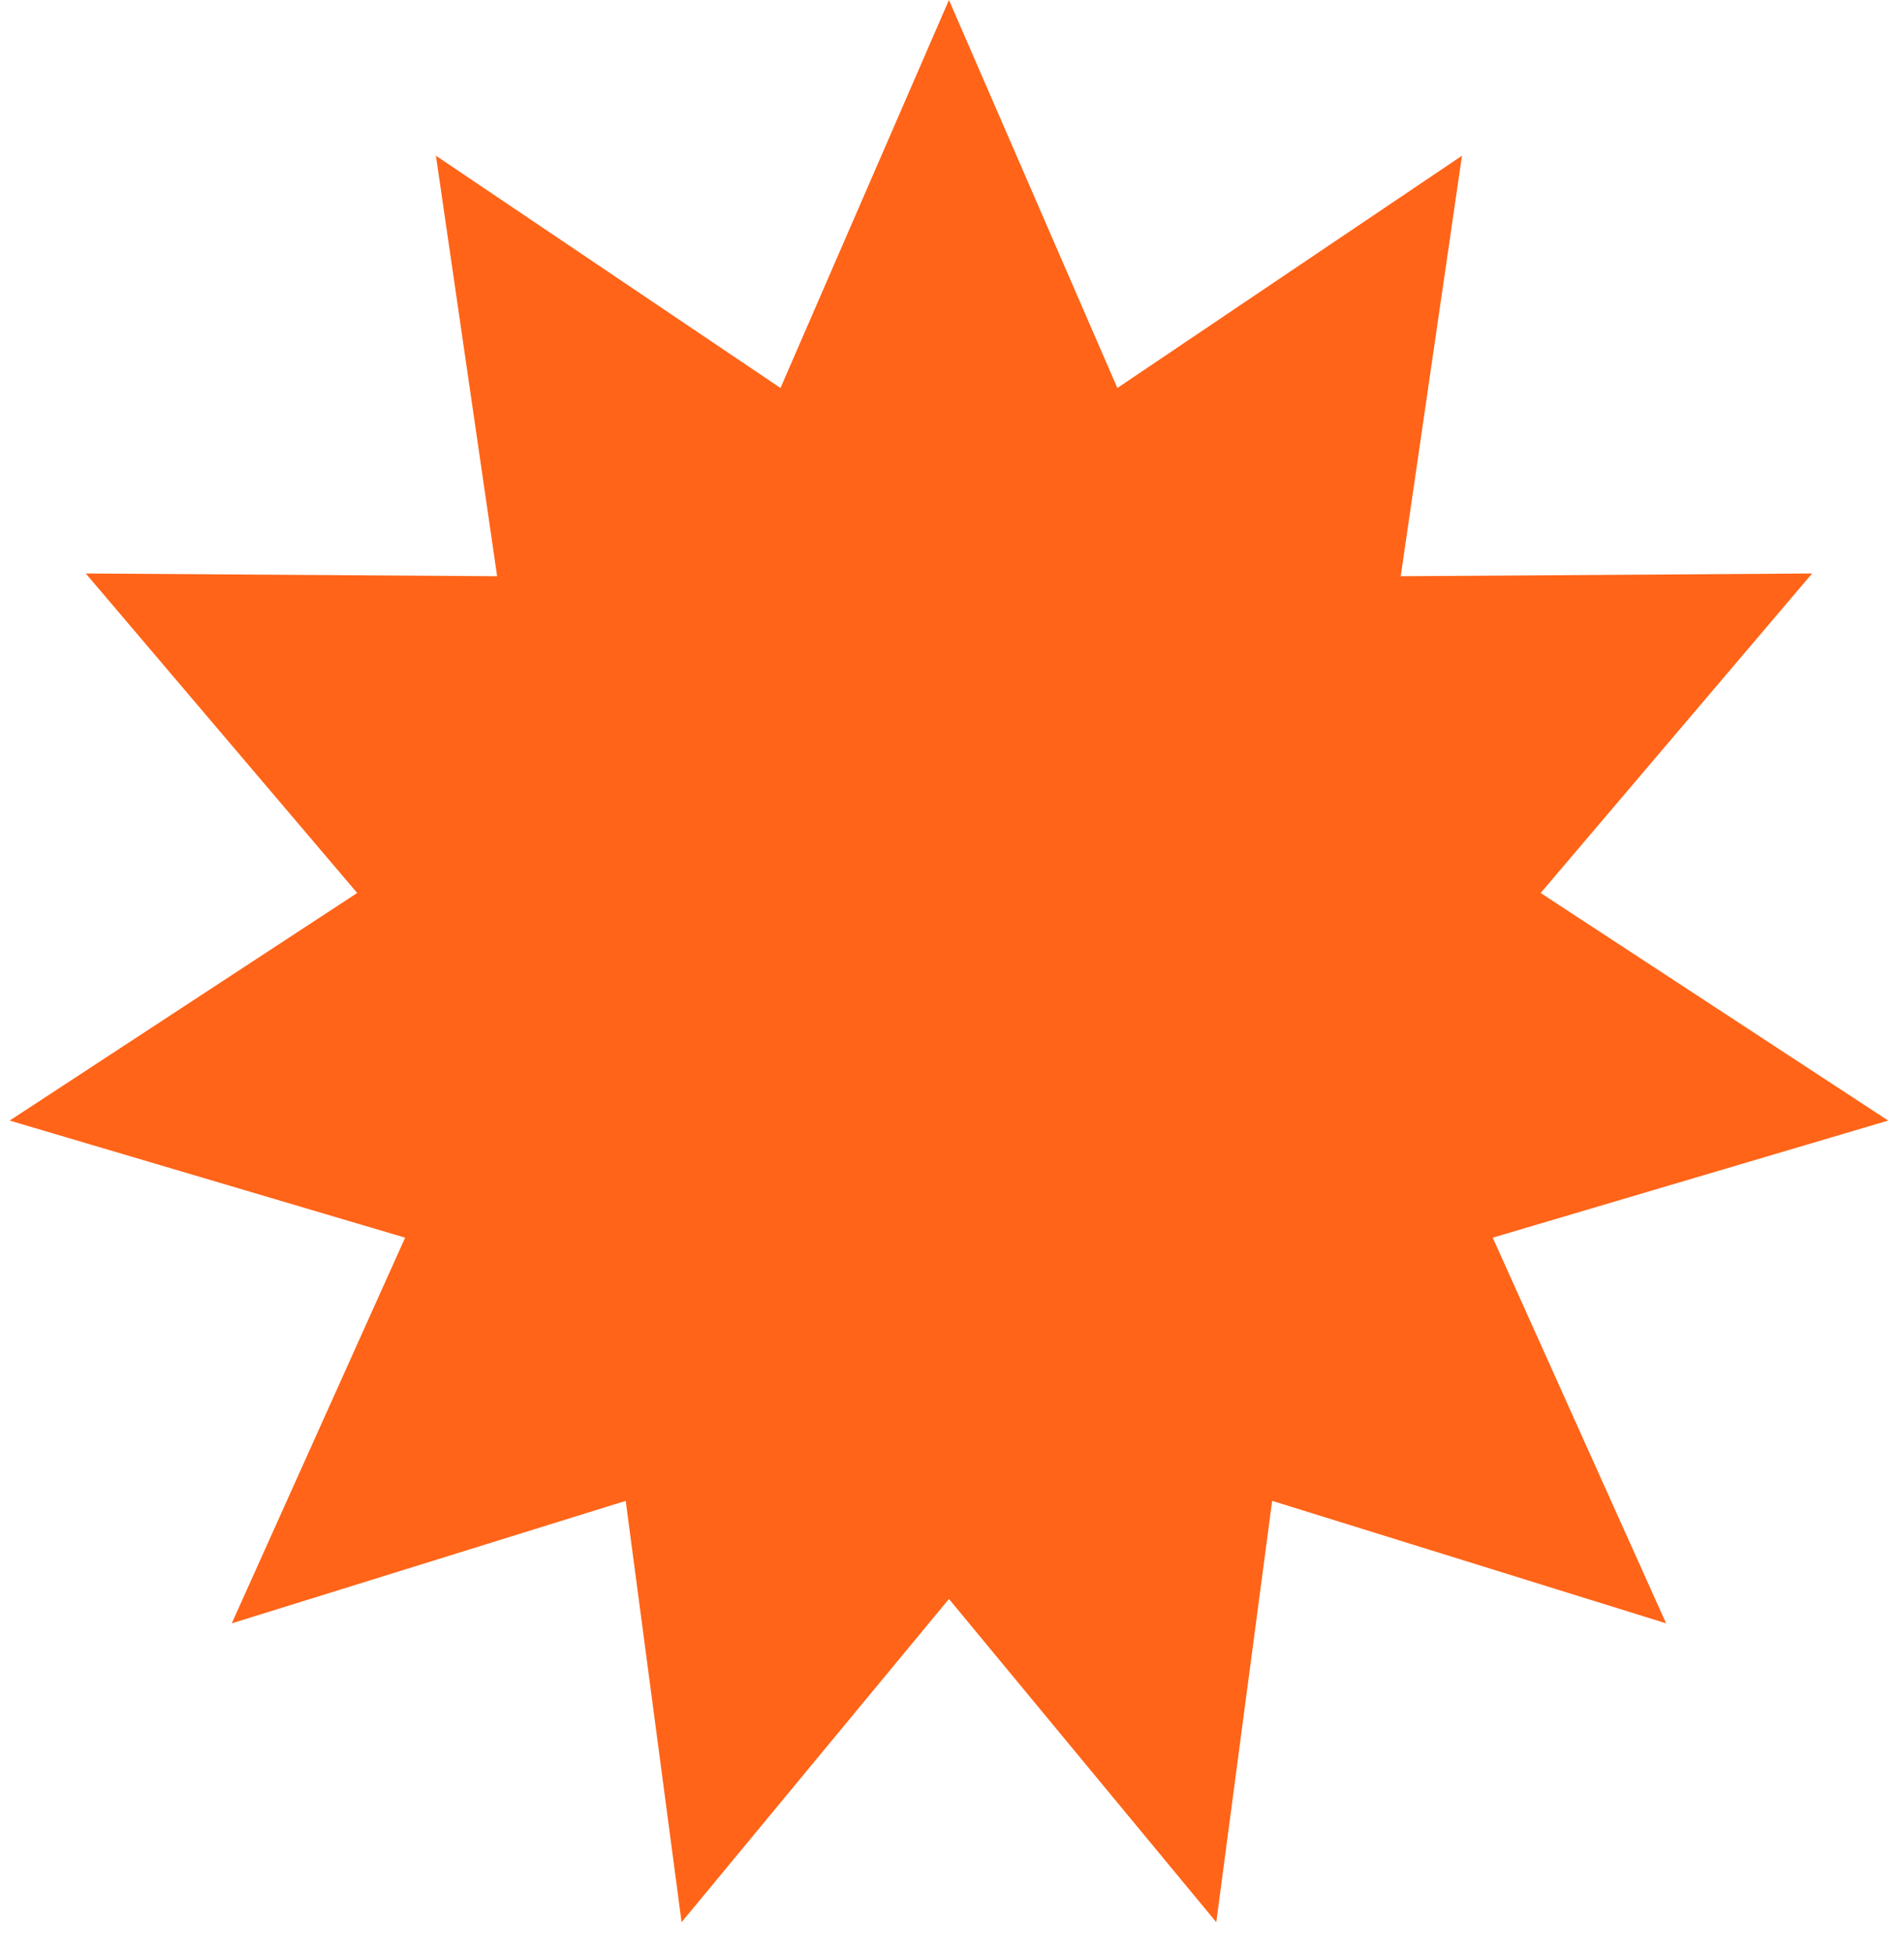 <svg width="40" height="41" viewBox="0 0 40 41" fill="none" xmlns="http://www.w3.org/2000/svg">
<path d="M19.936 0L23.474 8.148L30.714 3.27L29.427 12.101L38.07 12.043L32.367 18.753L39.668 23.532L31.36 25.991L35.002 34.09L26.726 31.518L25.552 40.366L19.936 33.578L14.319 40.366L13.145 31.518L4.869 34.09L8.511 25.991L0.203 23.532L7.504 18.753L1.802 12.043L10.444 12.101L9.158 3.27L16.397 8.148L19.936 0Z" fill="#FF6418"/>
</svg>

